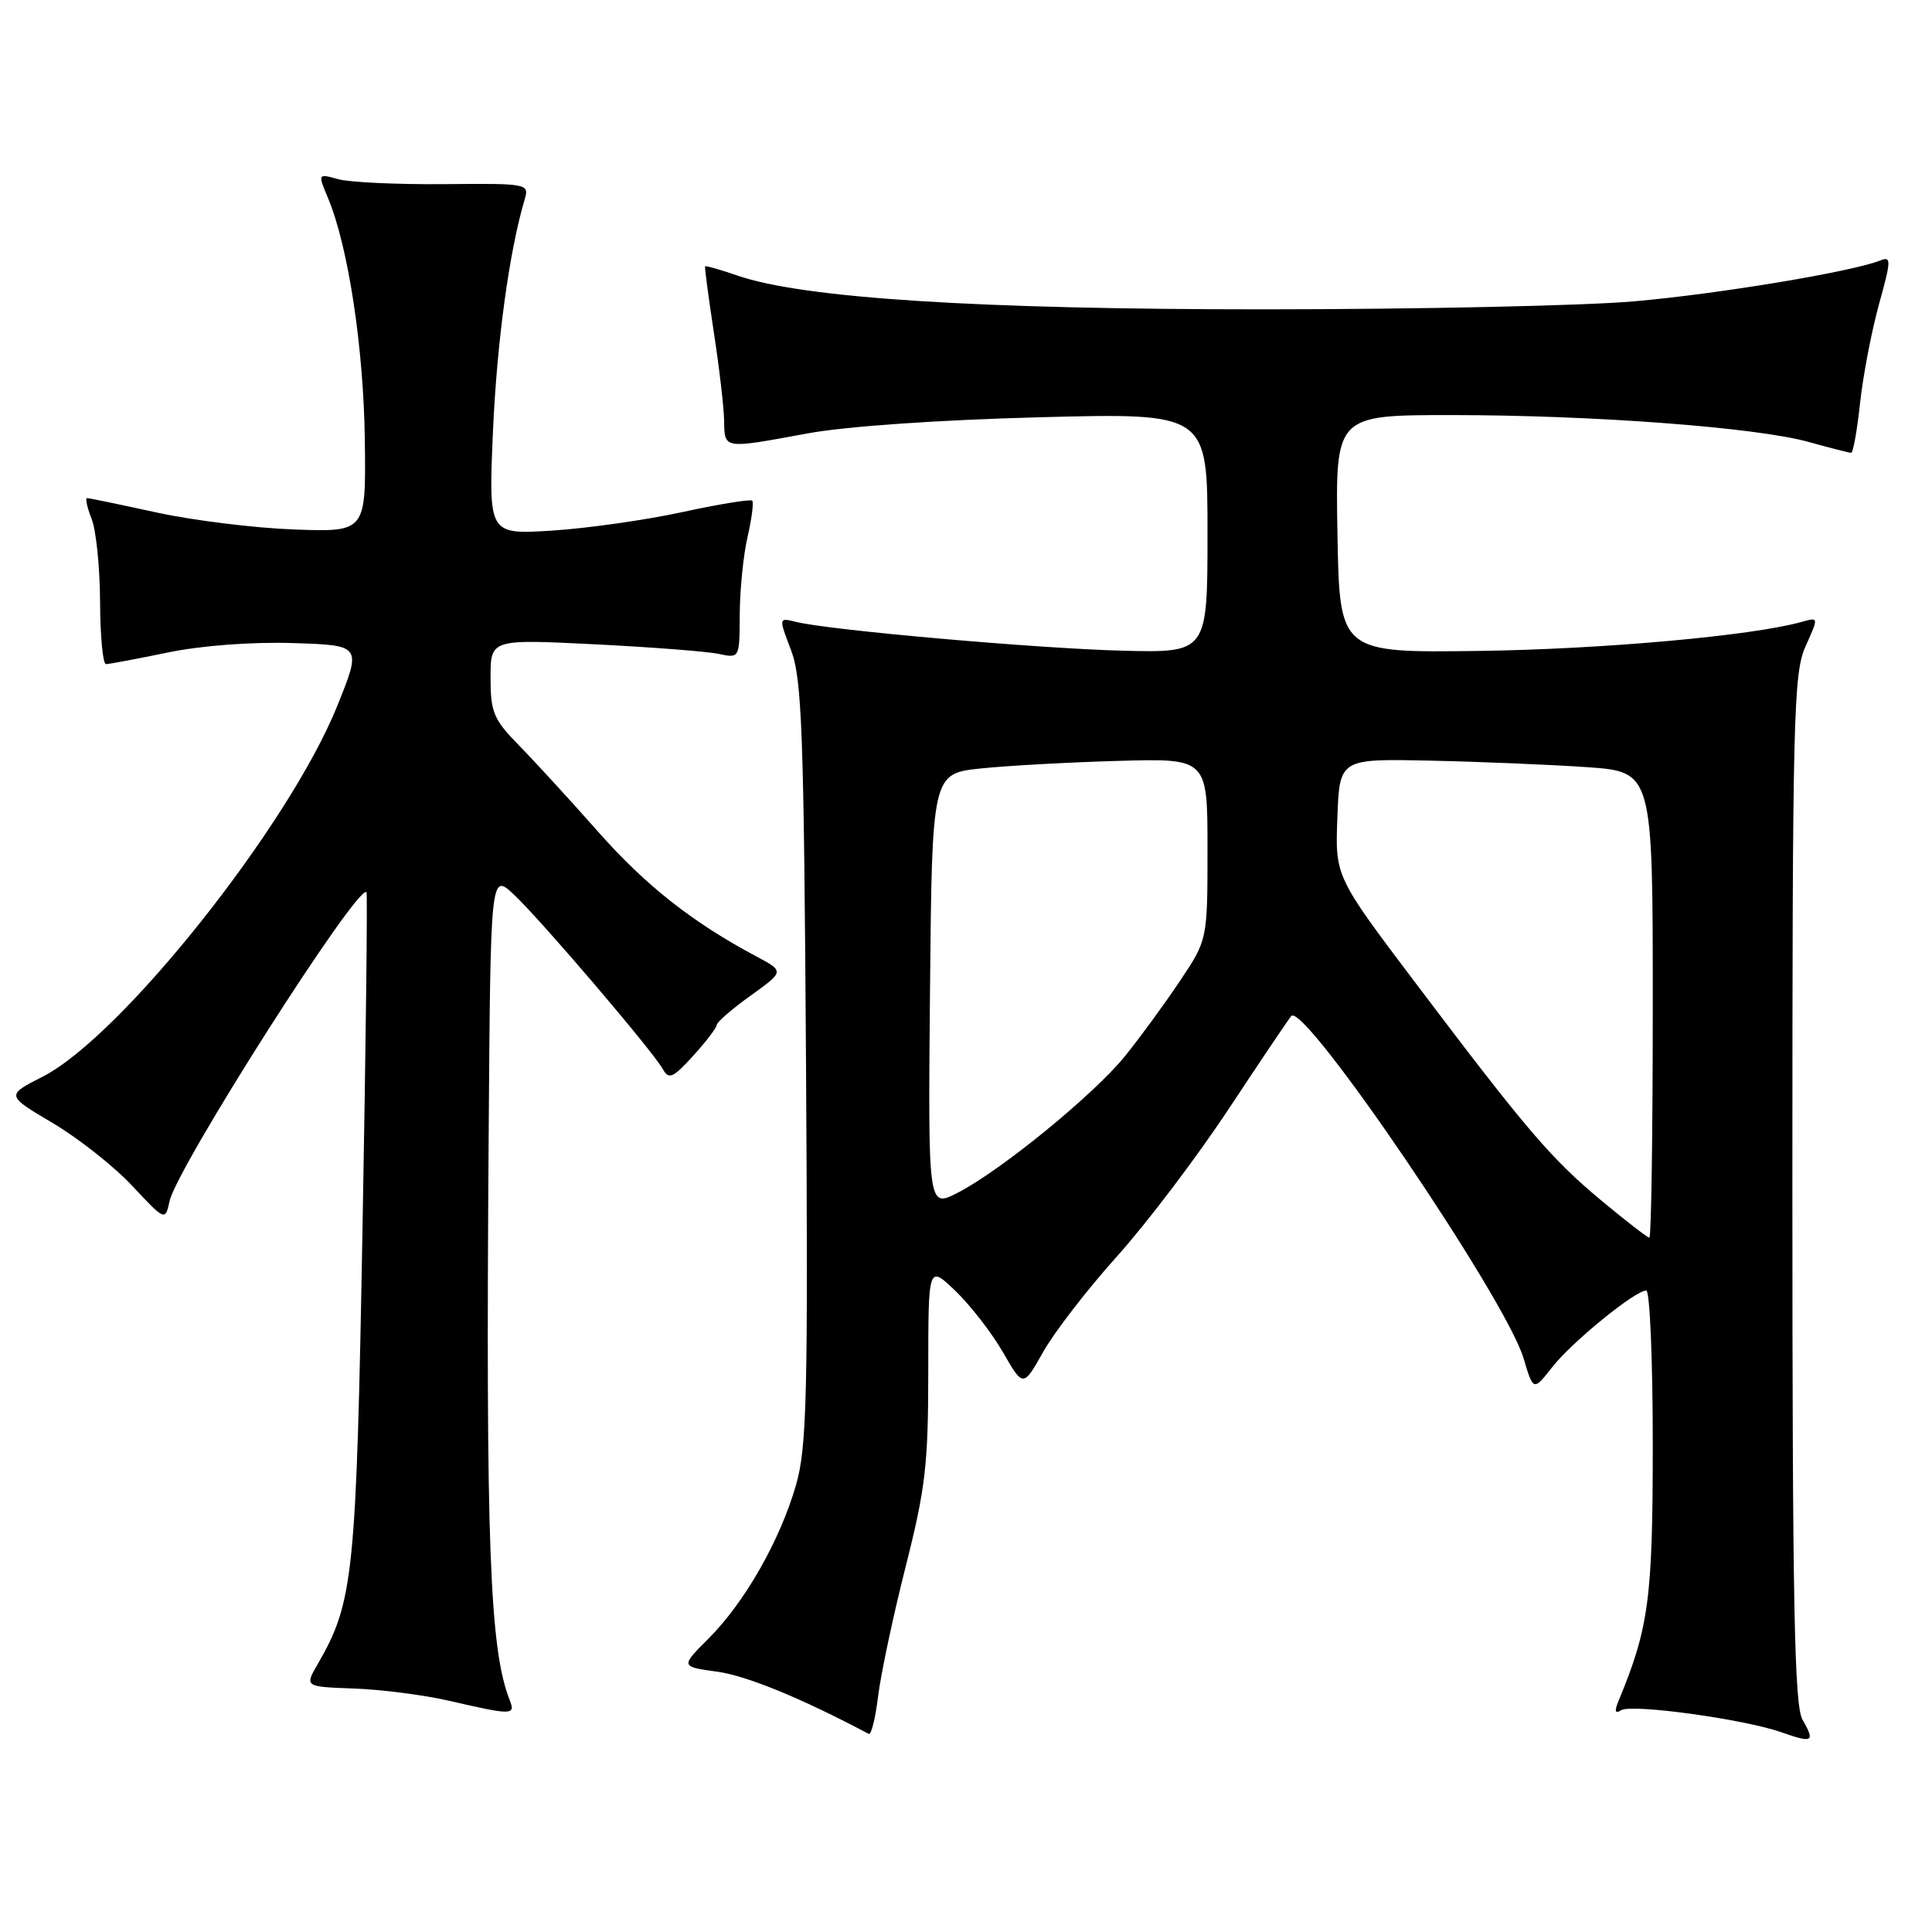 <?xml version="1.0" encoding="UTF-8" standalone="no"?>
<!DOCTYPE svg PUBLIC "-//W3C//DTD SVG 1.1//EN" "http://www.w3.org/Graphics/SVG/1.1/DTD/svg11.dtd" >
<svg xmlns="http://www.w3.org/2000/svg" xmlns:xlink="http://www.w3.org/1999/xlink" version="1.1" viewBox="0 0 256 256">
 <g >
 <path fill="currentColor"
d=" M 238.83 227.84 C 237.76 225.95 237.50 212.27 237.50 157.50 C 237.50 94.92 237.64 89.19 239.25 85.63 C 240.99 81.77 240.99 81.77 238.75 82.40 C 232.20 84.24 212.34 86.03 196.00 86.25 C 177.50 86.50 177.50 86.50 177.22 70.75 C 176.95 55.00 176.95 55.00 192.33 55.00 C 211.10 55.00 232.71 56.63 239.65 58.56 C 242.49 59.35 245.02 60.00 245.29 60.00 C 245.55 60.00 246.08 57.03 246.47 53.40 C 246.86 49.78 247.99 43.90 248.97 40.34 C 250.60 34.46 250.62 33.93 249.13 34.52 C 245.35 36.02 227.64 38.96 216.50 39.93 C 209.90 40.51 187.95 40.98 167.72 40.99 C 129.65 41.00 106.43 39.52 97.73 36.52 C 95.45 35.73 93.51 35.18 93.43 35.29 C 93.35 35.41 93.87 39.33 94.58 44.00 C 95.30 48.67 95.92 53.96 95.95 55.75 C 96.01 59.53 95.79 59.50 107.00 57.43 C 112.10 56.49 124.40 55.64 137.75 55.29 C 160.00 54.71 160.00 54.71 160.00 70.61 C 160.00 86.50 160.00 86.50 148.75 86.22 C 137.55 85.94 109.83 83.50 105.46 82.40 C 103.17 81.83 103.17 81.83 104.82 86.16 C 106.26 89.94 106.52 97.00 106.80 140.79 C 107.08 185.13 106.92 191.76 105.47 196.79 C 103.37 204.09 98.68 212.32 93.91 217.09 C 90.16 220.84 90.16 220.84 95.05 221.51 C 98.93 222.04 106.24 225.04 115.11 229.75 C 115.44 229.93 116.00 227.69 116.35 224.79 C 116.70 221.88 118.34 214.16 119.99 207.64 C 122.63 197.23 123.00 194.07 123.00 181.70 C 123.00 167.61 123.00 167.61 126.60 171.05 C 128.57 172.95 131.41 176.60 132.89 179.17 C 135.58 183.84 135.58 183.84 138.24 179.11 C 139.71 176.51 144.11 170.80 148.04 166.44 C 151.96 162.07 158.59 153.32 162.77 147.00 C 166.95 140.68 170.69 135.11 171.10 134.63 C 172.76 132.67 199.50 172.04 201.87 179.95 C 203.18 184.34 203.18 184.34 205.68 181.15 C 208.29 177.82 216.66 171.00 218.14 171.00 C 218.61 171.00 219.00 180.18 219.00 191.41 C 219.00 211.83 218.48 215.72 214.45 225.41 C 213.90 226.76 214.00 227.12 214.82 226.61 C 216.22 225.75 231.06 227.79 236.00 229.52 C 240.24 231.01 240.54 230.83 238.83 227.84 Z  M 67.53 225.25 C 64.88 218.53 64.36 204.55 64.75 150.56 C 65.00 115.63 65.00 115.63 68.12 118.56 C 71.72 121.95 86.49 139.26 87.84 141.68 C 88.62 143.08 89.19 142.83 91.85 139.90 C 93.55 138.03 94.95 136.19 94.97 135.81 C 94.99 135.43 97.01 133.68 99.47 131.92 C 103.93 128.71 103.93 128.71 100.22 126.73 C 91.73 122.21 85.54 117.33 79.21 110.16 C 75.52 105.98 70.81 100.85 68.75 98.75 C 65.40 95.33 65.00 94.37 65.00 89.81 C 65.00 84.69 65.00 84.69 78.75 85.37 C 86.31 85.75 93.74 86.32 95.25 86.65 C 98.00 87.23 98.00 87.23 98.02 81.37 C 98.04 78.14 98.50 73.53 99.06 71.12 C 99.61 68.71 99.89 66.56 99.67 66.34 C 99.45 66.12 95.27 66.80 90.38 67.86 C 85.50 68.92 77.73 70.02 73.11 70.31 C 64.73 70.83 64.73 70.83 65.32 57.16 C 65.85 45.22 67.49 33.23 69.53 26.40 C 70.14 24.34 69.90 24.29 58.83 24.40 C 52.60 24.45 46.28 24.16 44.80 23.74 C 42.10 22.99 42.10 22.99 43.48 26.29 C 46.14 32.66 48.18 46.07 48.34 58.24 C 48.50 70.50 48.50 70.50 39.00 70.16 C 33.77 69.97 25.57 68.96 20.76 67.91 C 15.95 66.86 11.80 66.00 11.54 66.00 C 11.27 66.00 11.54 67.24 12.14 68.75 C 12.74 70.26 13.24 75.21 13.26 79.75 C 13.28 84.29 13.63 88.00 14.04 88.00 C 14.45 88.00 18.14 87.31 22.23 86.46 C 26.70 85.54 33.32 85.04 38.80 85.21 C 47.93 85.50 47.93 85.50 44.68 93.56 C 38.28 109.41 16.06 137.37 5.64 142.67 C 0.79 145.14 0.79 145.14 6.97 148.80 C 10.37 150.81 15.12 154.56 17.52 157.13 C 21.89 161.79 21.89 161.79 22.47 159.15 C 23.48 154.63 47.41 117.08 48.56 118.22 C 48.71 118.38 48.48 138.30 48.04 162.50 C 47.21 208.82 46.86 212.26 42.10 220.50 C 40.36 223.50 40.36 223.50 46.93 223.74 C 50.54 223.87 56.20 224.60 59.50 225.36 C 67.92 227.30 68.33 227.29 67.53 225.25 Z  M 212.26 159.14 C 205.52 153.53 202.35 149.82 187.62 130.32 C 176.91 116.14 176.91 116.14 177.21 108.33 C 177.50 100.53 177.50 100.53 189.50 100.79 C 196.10 100.93 205.44 101.32 210.25 101.65 C 219.00 102.26 219.00 102.26 219.00 133.13 C 219.00 150.11 218.80 164.00 218.55 164.00 C 218.31 164.00 215.47 161.81 212.26 159.14 Z  M 123.23 131.28 C 123.50 102.50 123.50 102.50 130.00 101.82 C 133.57 101.45 141.79 101.00 148.25 100.82 C 160.00 100.49 160.00 100.49 160.00 112.51 C 160.00 124.53 160.00 124.53 156.33 130.01 C 154.31 133.03 151.05 137.49 149.08 139.93 C 144.93 145.06 132.54 155.17 126.87 158.06 C 122.97 160.06 122.97 160.06 123.23 131.28 Z "/>
</g>
</svg>